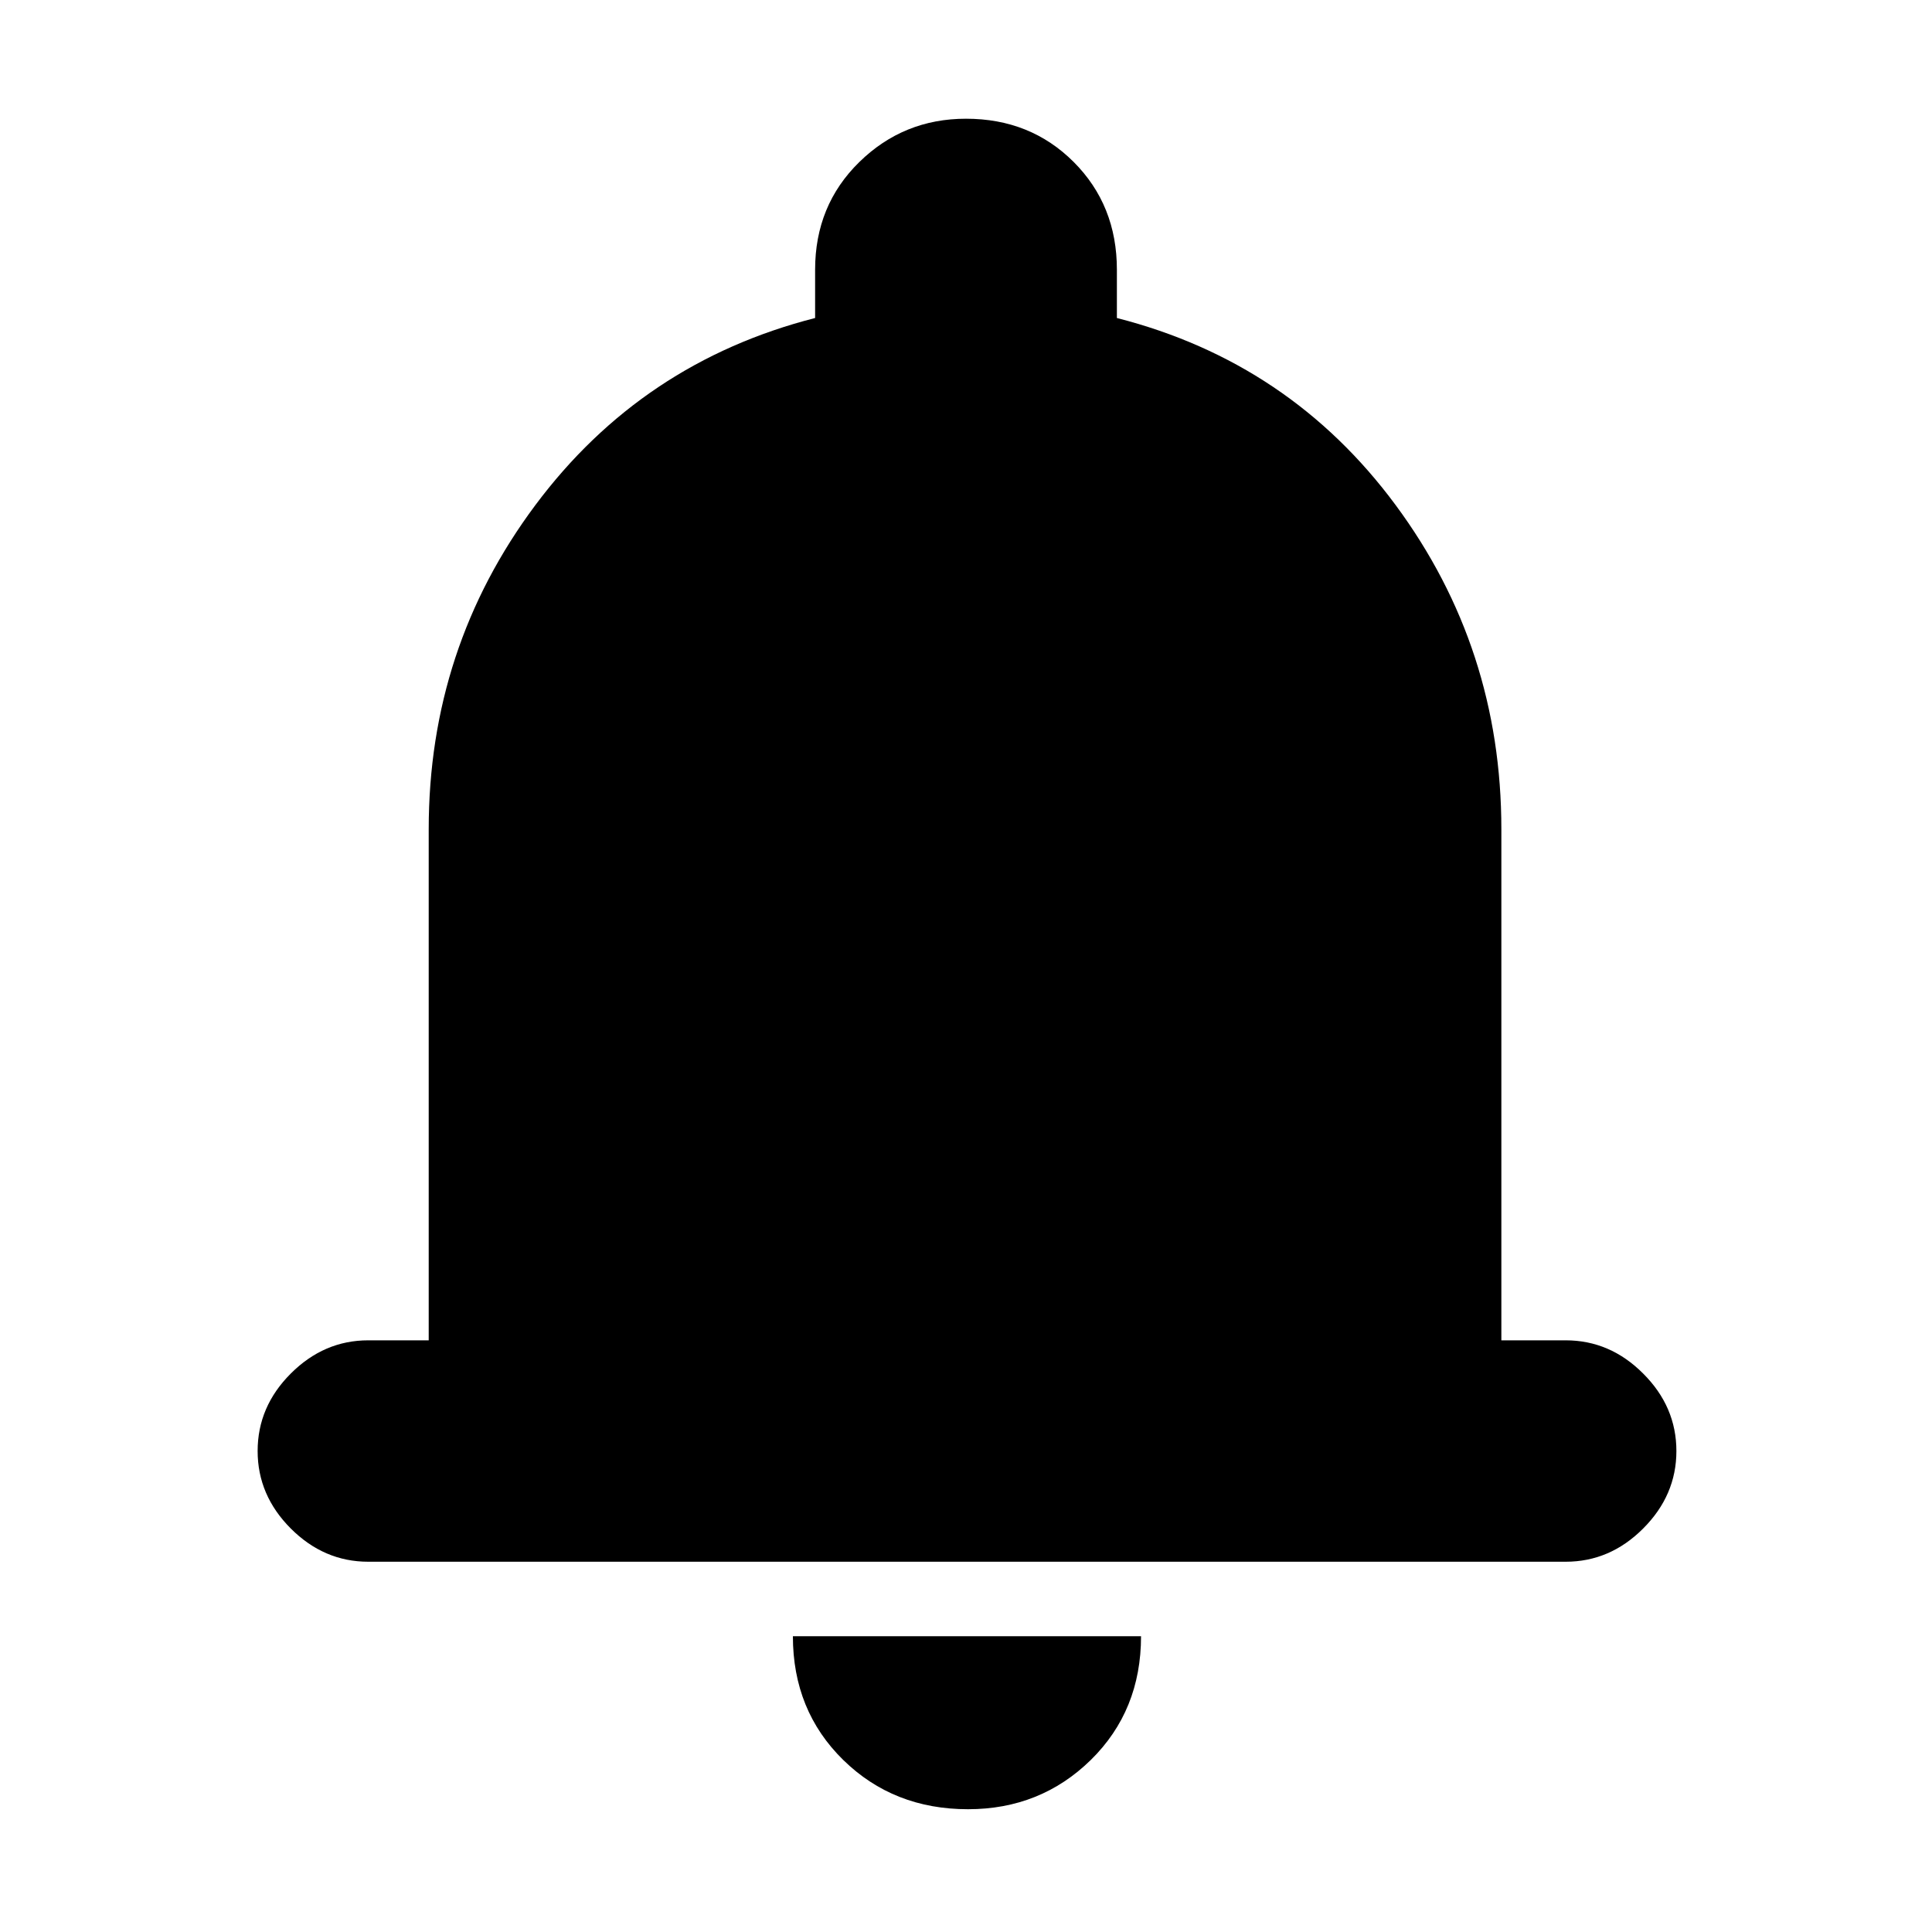 <svg xmlns="http://www.w3.org/2000/svg" height="20" width="20"><path d="M3.812 16.167Q3.354 16.167 3.01 15.823Q2.667 15.479 2.667 15.021Q2.667 14.562 3.01 14.219Q3.354 13.875 3.812 13.875H4.438V8.583Q4.438 6.708 5.542 5.229Q6.646 3.75 8.438 3.292V2.792Q8.438 2.125 8.896 1.677Q9.354 1.229 10 1.229Q10.667 1.229 11.115 1.677Q11.562 2.125 11.562 2.792V3.292Q13.354 3.75 14.448 5.229Q15.542 6.708 15.542 8.583V13.875H16.208Q16.667 13.875 17.01 14.219Q17.354 14.562 17.354 15.021Q17.354 15.479 17.01 15.823Q16.667 16.167 16.208 16.167ZM10.021 18.729Q9.25 18.729 8.729 18.219Q8.208 17.708 8.208 16.938H11.812Q11.812 17.708 11.292 18.219Q10.771 18.729 10.021 18.729Z"/></svg>